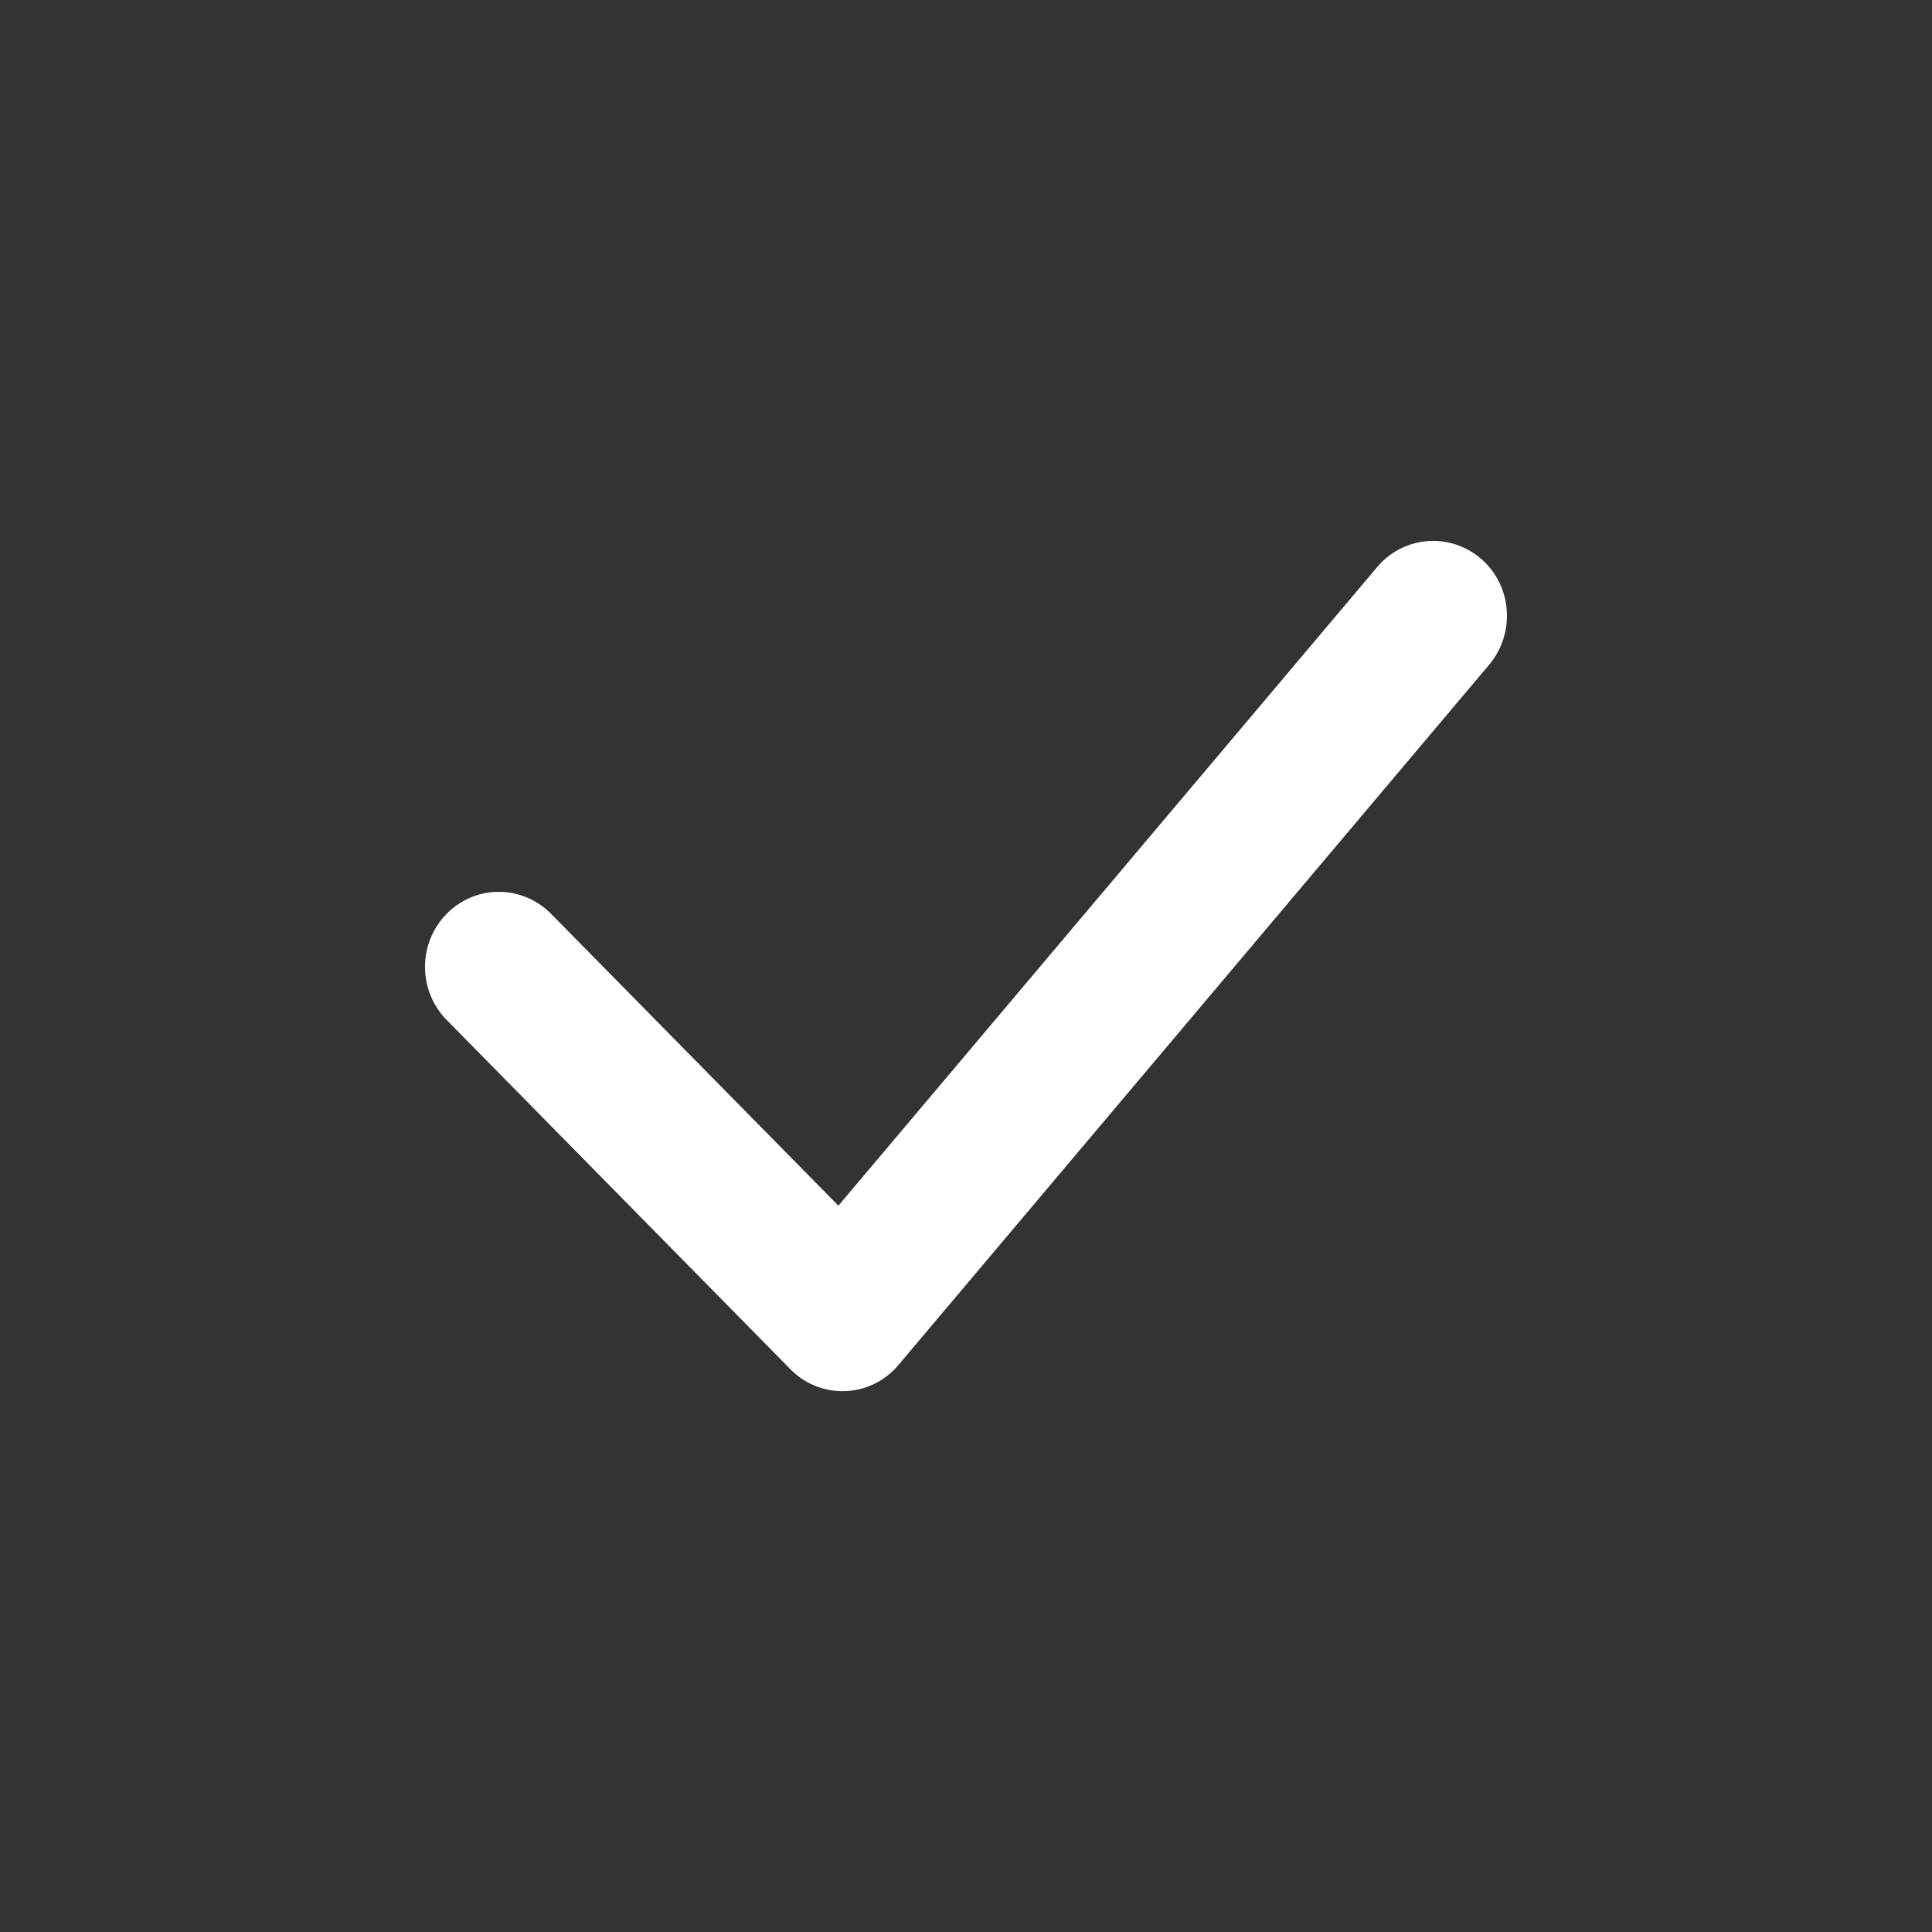 <svg width="50" height="50" viewBox="0 0 50 50" fill="none" xmlns="http://www.w3.org/2000/svg"><rect x="0" y="0" width="50" height="50" fill="#333333" stroke="none"/><path fill-rule="evenodd" clip-rule="evenodd" d="M38.333 14.464a1.937 1.937 0 0 1 .661 1.326 1.97 1.97 0 0 1-.455 1.413l-15.285 18.12a1.886 1.886 0 0 1-2.802.109l-8.916-9.06A1.958 1.958 0 0 1 11 25.005a1.96 1.96 0 0 1 .56-1.356c.355-.36.834-.564 1.335-.568.5-.004.983.192 1.344.546l7.459 7.576L35.64 14.677a1.89 1.89 0 0 1 2.693-.212Z" fill="#fff"/></svg>